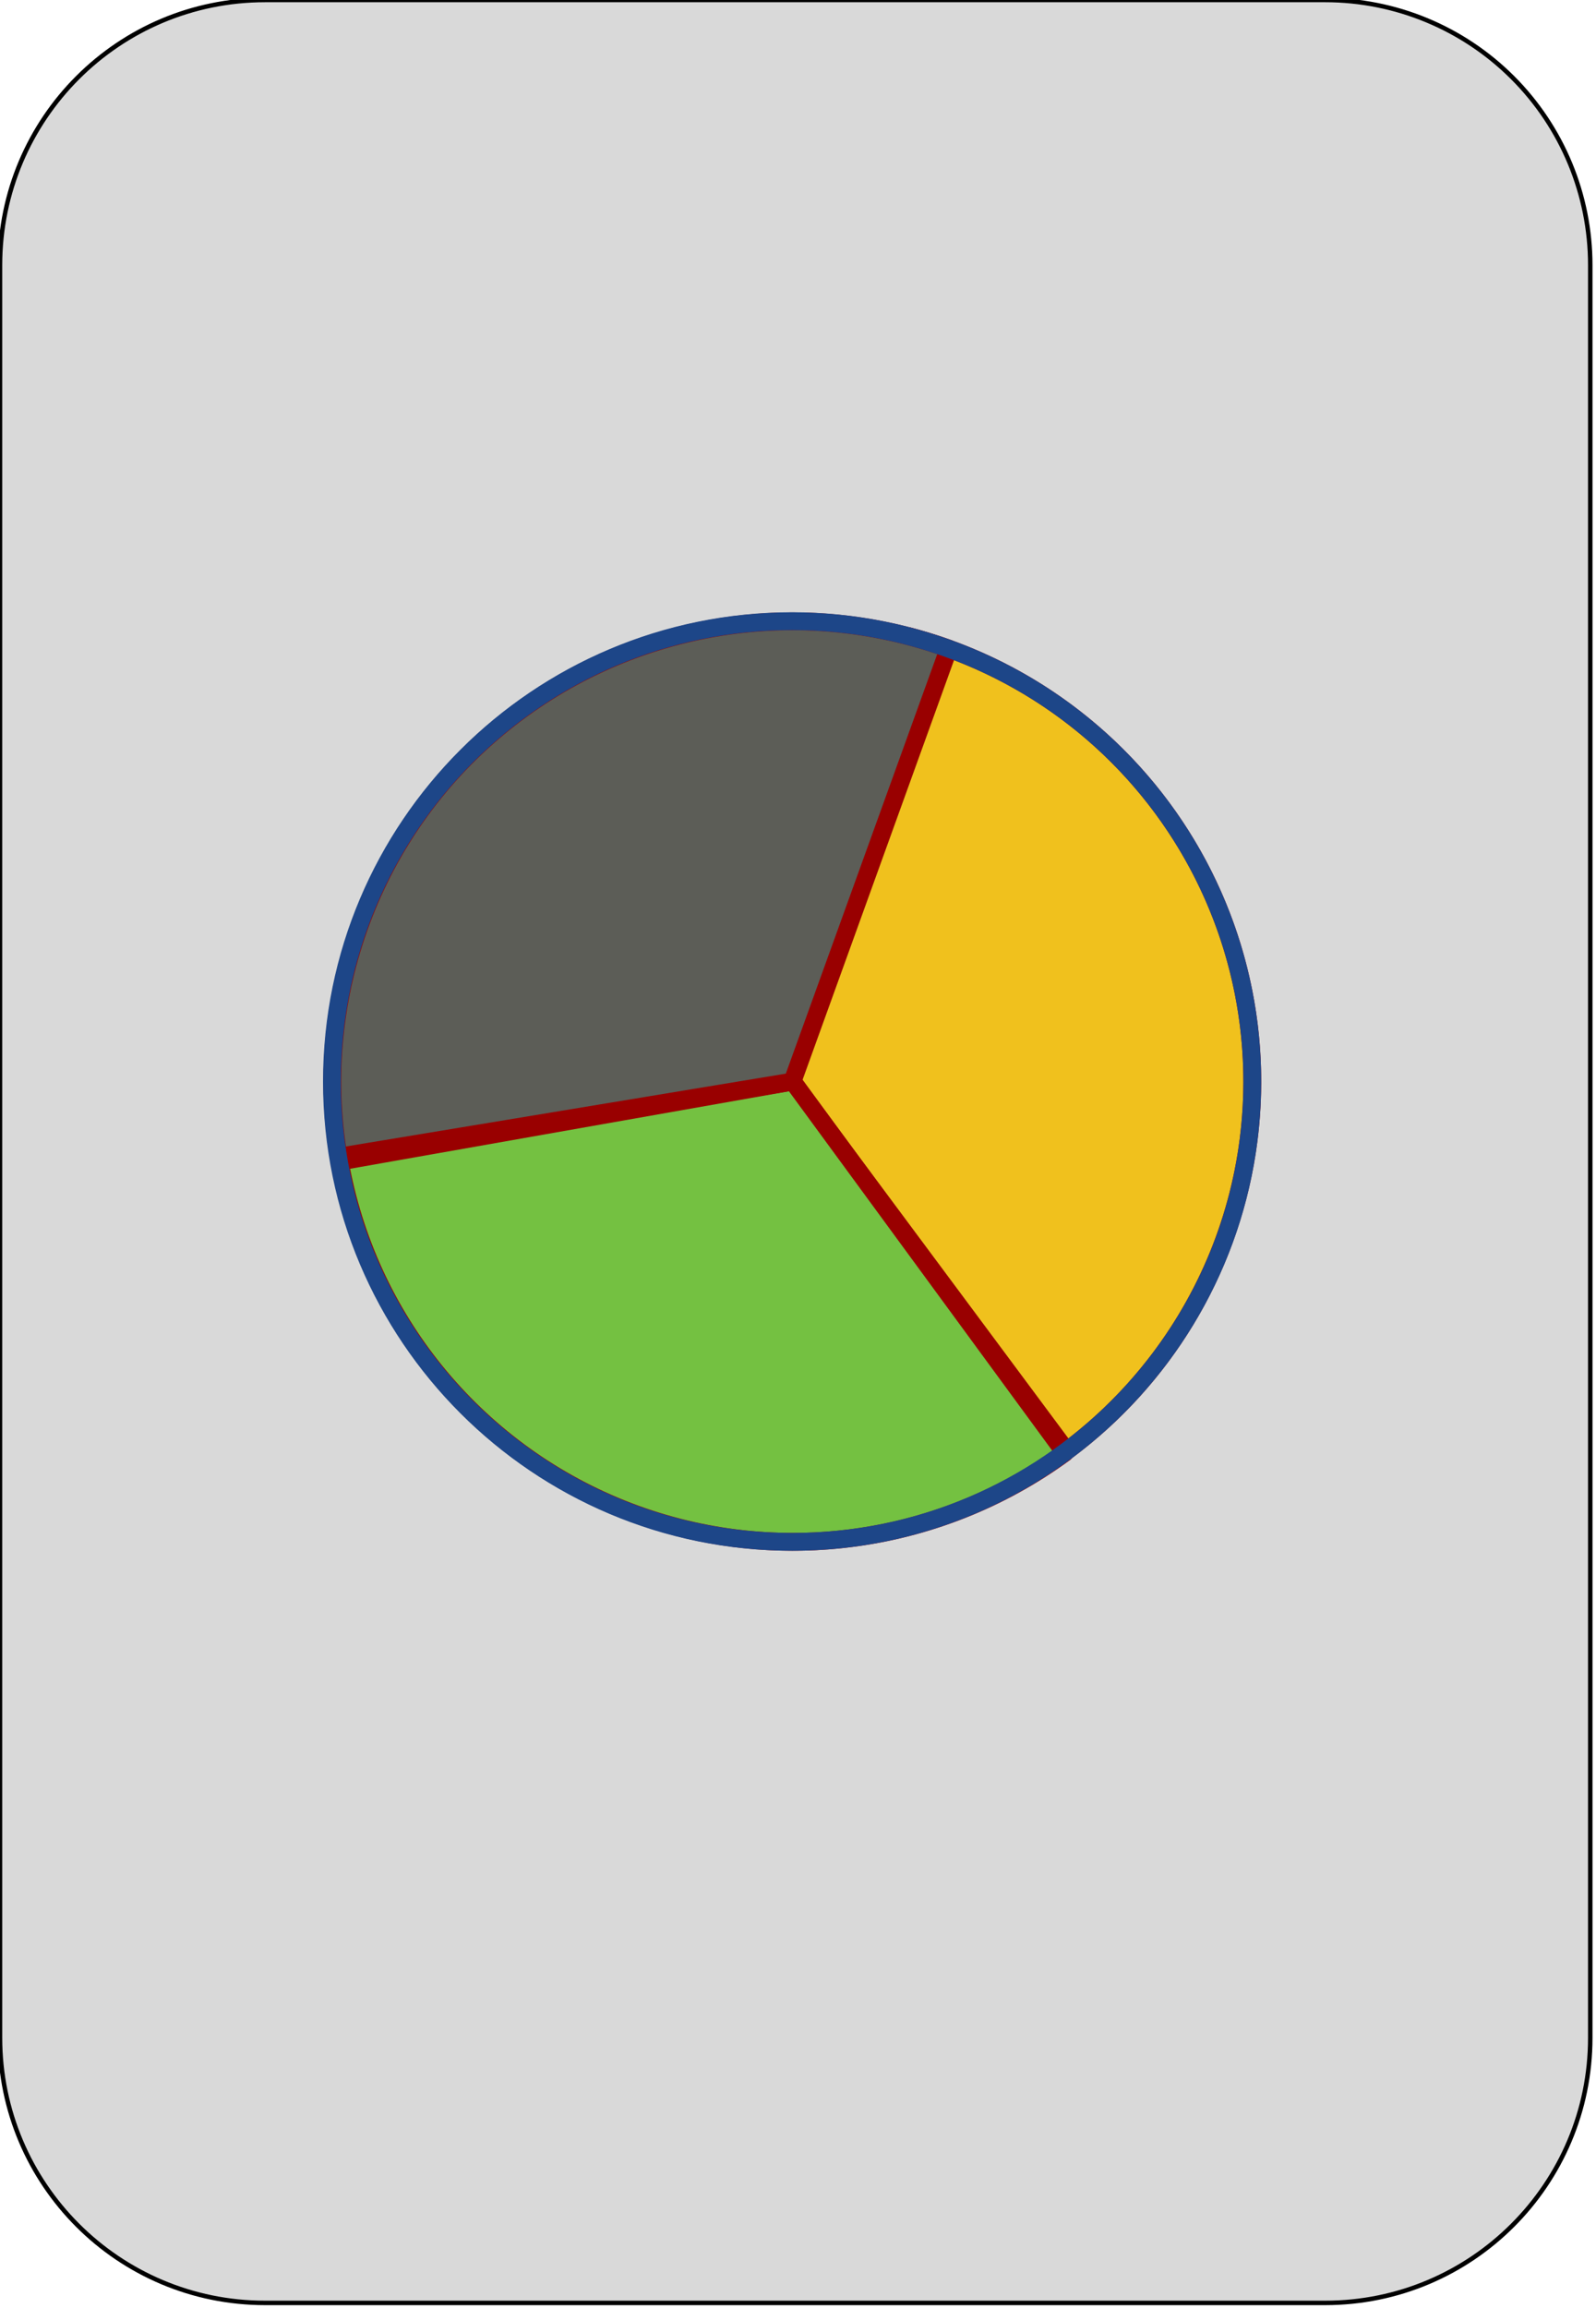 <svg version="1.1" viewBox="0.0 0.0 357.538 516.898" fill="none" stroke="none" stroke-linecap="square" stroke-miterlimit="10" xmlns:xlink="http://www.w3.org/1999/xlink" xmlns="http://www.w3.org/2000/svg"><clipPath id="p.0"><path d="m0 0l357.538 0l0 516.898l-357.538 0l0 -516.898z" clip-rule="nonzero"/></clipPath><g clip-path="url(#p.0)"><path fill="#000000" fill-opacity="0.0" d="m0 0l357.538 0l0 516.898l-357.538 0z" fill-rule="evenodd"/><path fill="#d9d9d9" d="m0 59.377l0 0c0 -32.793 26.584 -59.377 59.377 -59.377l237.499 0l0 0c15.748 0 30.85 6.256 41.986 17.391c11.135 11.135 17.391 26.238 17.391 41.986l0 396.964c0 32.793 -26.584 59.377 -59.377 59.377l-237.499 0c-32.793 0 -59.377 -26.584 -59.377 -59.377z" fill-rule="evenodd"/><path stroke="#000000" stroke-width="1.0" stroke-linejoin="round" stroke-linecap="butt" d="m0 59.377l0 0c0 -32.793 26.584 -59.377 59.377 -59.377l237.499 0l0 0c15.748 0 30.85 6.256 41.986 17.391c11.135 11.135 17.391 26.238 17.391 41.986l0 396.964c0 32.793 -26.584 59.377 -59.377 59.377l-237.499 0c-32.793 0 -59.377 -26.584 -59.377 -59.377z" fill-rule="evenodd"/><path fill="#cfe2f3" d="m94.126 242.199l0 0c0 -46.392 37.608 -84.0 84 -84.0l0 0c22.278 0 43.644 8.85 59.397 24.603c15.753 15.753 24.603 37.119 24.603 59.397l0 0c0 46.392 -37.608 84 -84 84l0 0c-46.392 0 -84 -37.608 -84 -84z" fill-rule="evenodd"/><path stroke="#7f6000" stroke-width="2.0" stroke-linejoin="round" stroke-linecap="butt" d="m94.126 242.199l0 0c0 -46.392 37.608 -84.0 84 -84.0l0 0c22.278 0 43.644 8.85 59.397 24.603c15.753 15.753 24.603 37.119 24.603 59.397l0 0c0 46.392 -37.608 84 -84 84l0 0c-46.392 0 -84 -37.608 -84 -84z" fill-rule="evenodd"/><path fill="#f0c11d" d="m203.48 142.453l0 0c38.372 10.013 67.598 41.15 75.165 80.078c7.566 38.929 -7.869 78.746 -39.697 102.403l-61.496 -82.735z" fill-rule="evenodd"/><path stroke="#990000" stroke-width="4.0" stroke-linejoin="round" stroke-linecap="butt" d="m203.48 142.453l0 0c38.372 10.013 67.598 41.15 75.165 80.078c7.566 38.929 -7.869 78.746 -39.697 102.403l-61.496 -82.735z" fill-rule="evenodd"/><path fill="#74c141" d="m238.553 325.345c-28.73 21.055 -66.293 25.788 -99.348 12.517c-33.054 -13.271 -56.916 -42.666 -63.109 -77.743l101.518 -17.922z" fill-rule="evenodd"/><path stroke="#990000" stroke-width="4.0" stroke-linejoin="round" stroke-linecap="butt" d="m238.553 325.345c-28.73 21.055 -66.293 25.788 -99.348 12.517c-33.054 -13.271 -56.916 -42.666 -63.109 -77.743l101.518 -17.922z" fill-rule="evenodd"/><path fill="#5c5d57" d="m75.837 259.046l0 0c-5.975 -36.092 7.629 -72.646 35.746 -96.05c28.117 -23.404 66.533 -30.15 100.942 -17.726l-35.003 96.942z" fill-rule="evenodd"/><path stroke="#990000" stroke-width="4.0" stroke-linejoin="round" stroke-linecap="butt" d="m75.837 259.046l0 0c-5.975 -36.092 7.629 -72.646 35.746 -96.05c28.117 -23.404 66.533 -30.15 100.942 -17.726l-35.003 96.942z" fill-rule="evenodd"/><path fill="#000000" fill-opacity="0.0" d="m74.365 242.199l0 0c0 -56.933 46.153 -103.087 103.087 -103.087l0 0c27.34 0 53.561 10.861 72.893 30.193c19.333 19.332 30.193 45.553 30.193 72.893l0 0c0 56.933 -46.153 103.087 -103.087 103.087l0 0c-56.933 0 -103.087 -46.153 -103.087 -103.087z" fill-rule="evenodd"/><path stroke="#1d4688" stroke-width="4.0" stroke-linejoin="round" stroke-linecap="butt" d="m74.365 242.199l0 0c0 -56.933 46.153 -103.087 103.087 -103.087l0 0c27.34 0 53.561 10.861 72.893 30.193c19.333 19.332 30.193 45.553 30.193 72.893l0 0c0 56.933 -46.153 103.087 -103.087 103.087l0 0c-56.933 0 -103.087 -46.153 -103.087 -103.087z" fill-rule="evenodd"/></g></svg>